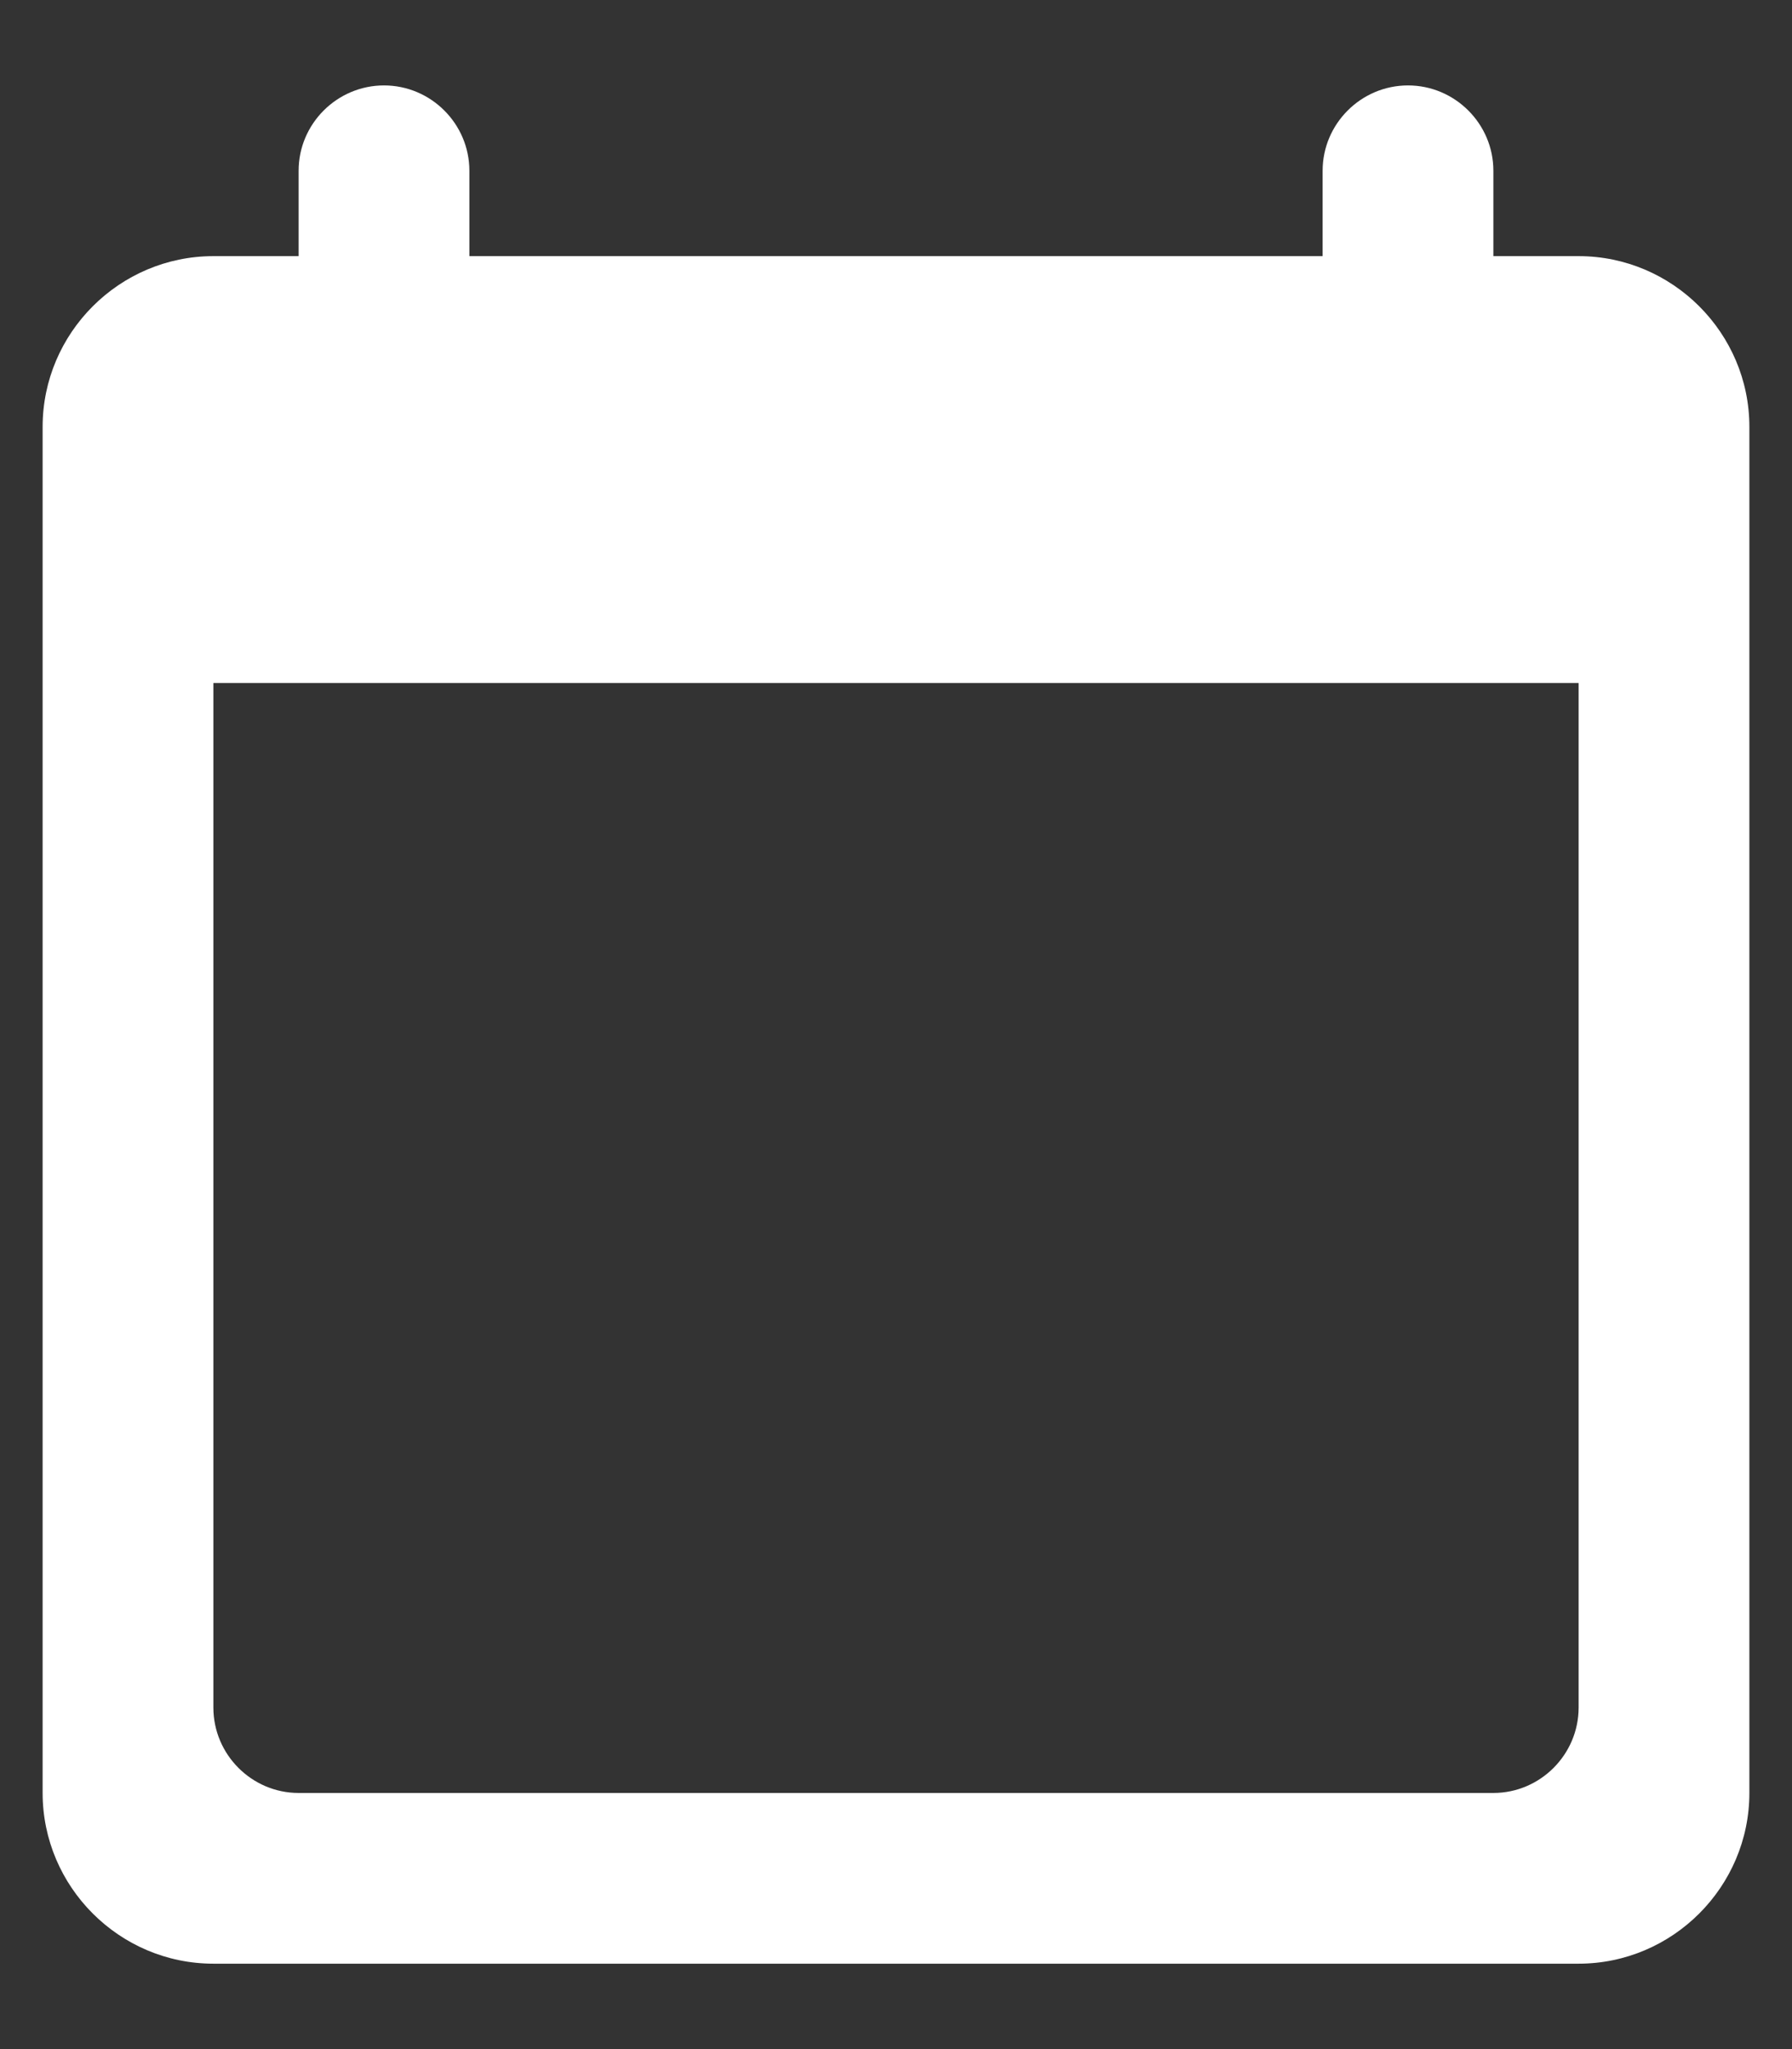 <svg width="14" height="16" viewBox="0 0 14 16" fill="none" xmlns="http://www.w3.org/2000/svg">
<rect x="0" y="0" width="14" height="16" fill="#333333" stroke="none"/>
<path d="M12.333 2H11.667V1.333C11.667 0.967 11.367 0.667 11 0.667C10.633 0.667 10.333 0.967 10.333 1.333V2H3.667V1.333C3.667 0.967 3.367 0.667 3 0.667C2.633 0.667 2.333 0.967 2.333 1.333V2H1.667C0.933 2 0.333 2.6 0.333 3.333V14C0.333 14.733 0.933 15.333 1.667 15.333H12.333C13.067 15.333 13.667 14.733 13.667 14V3.333C13.667 2.6 13.067 2 12.333 2ZM11.667 14H2.333C1.967 14 1.667 13.7 1.667 13.333V5.333H12.333V13.333C12.333 13.7 12.033 14 11.667 14Z" fill="white"/>
</svg>
